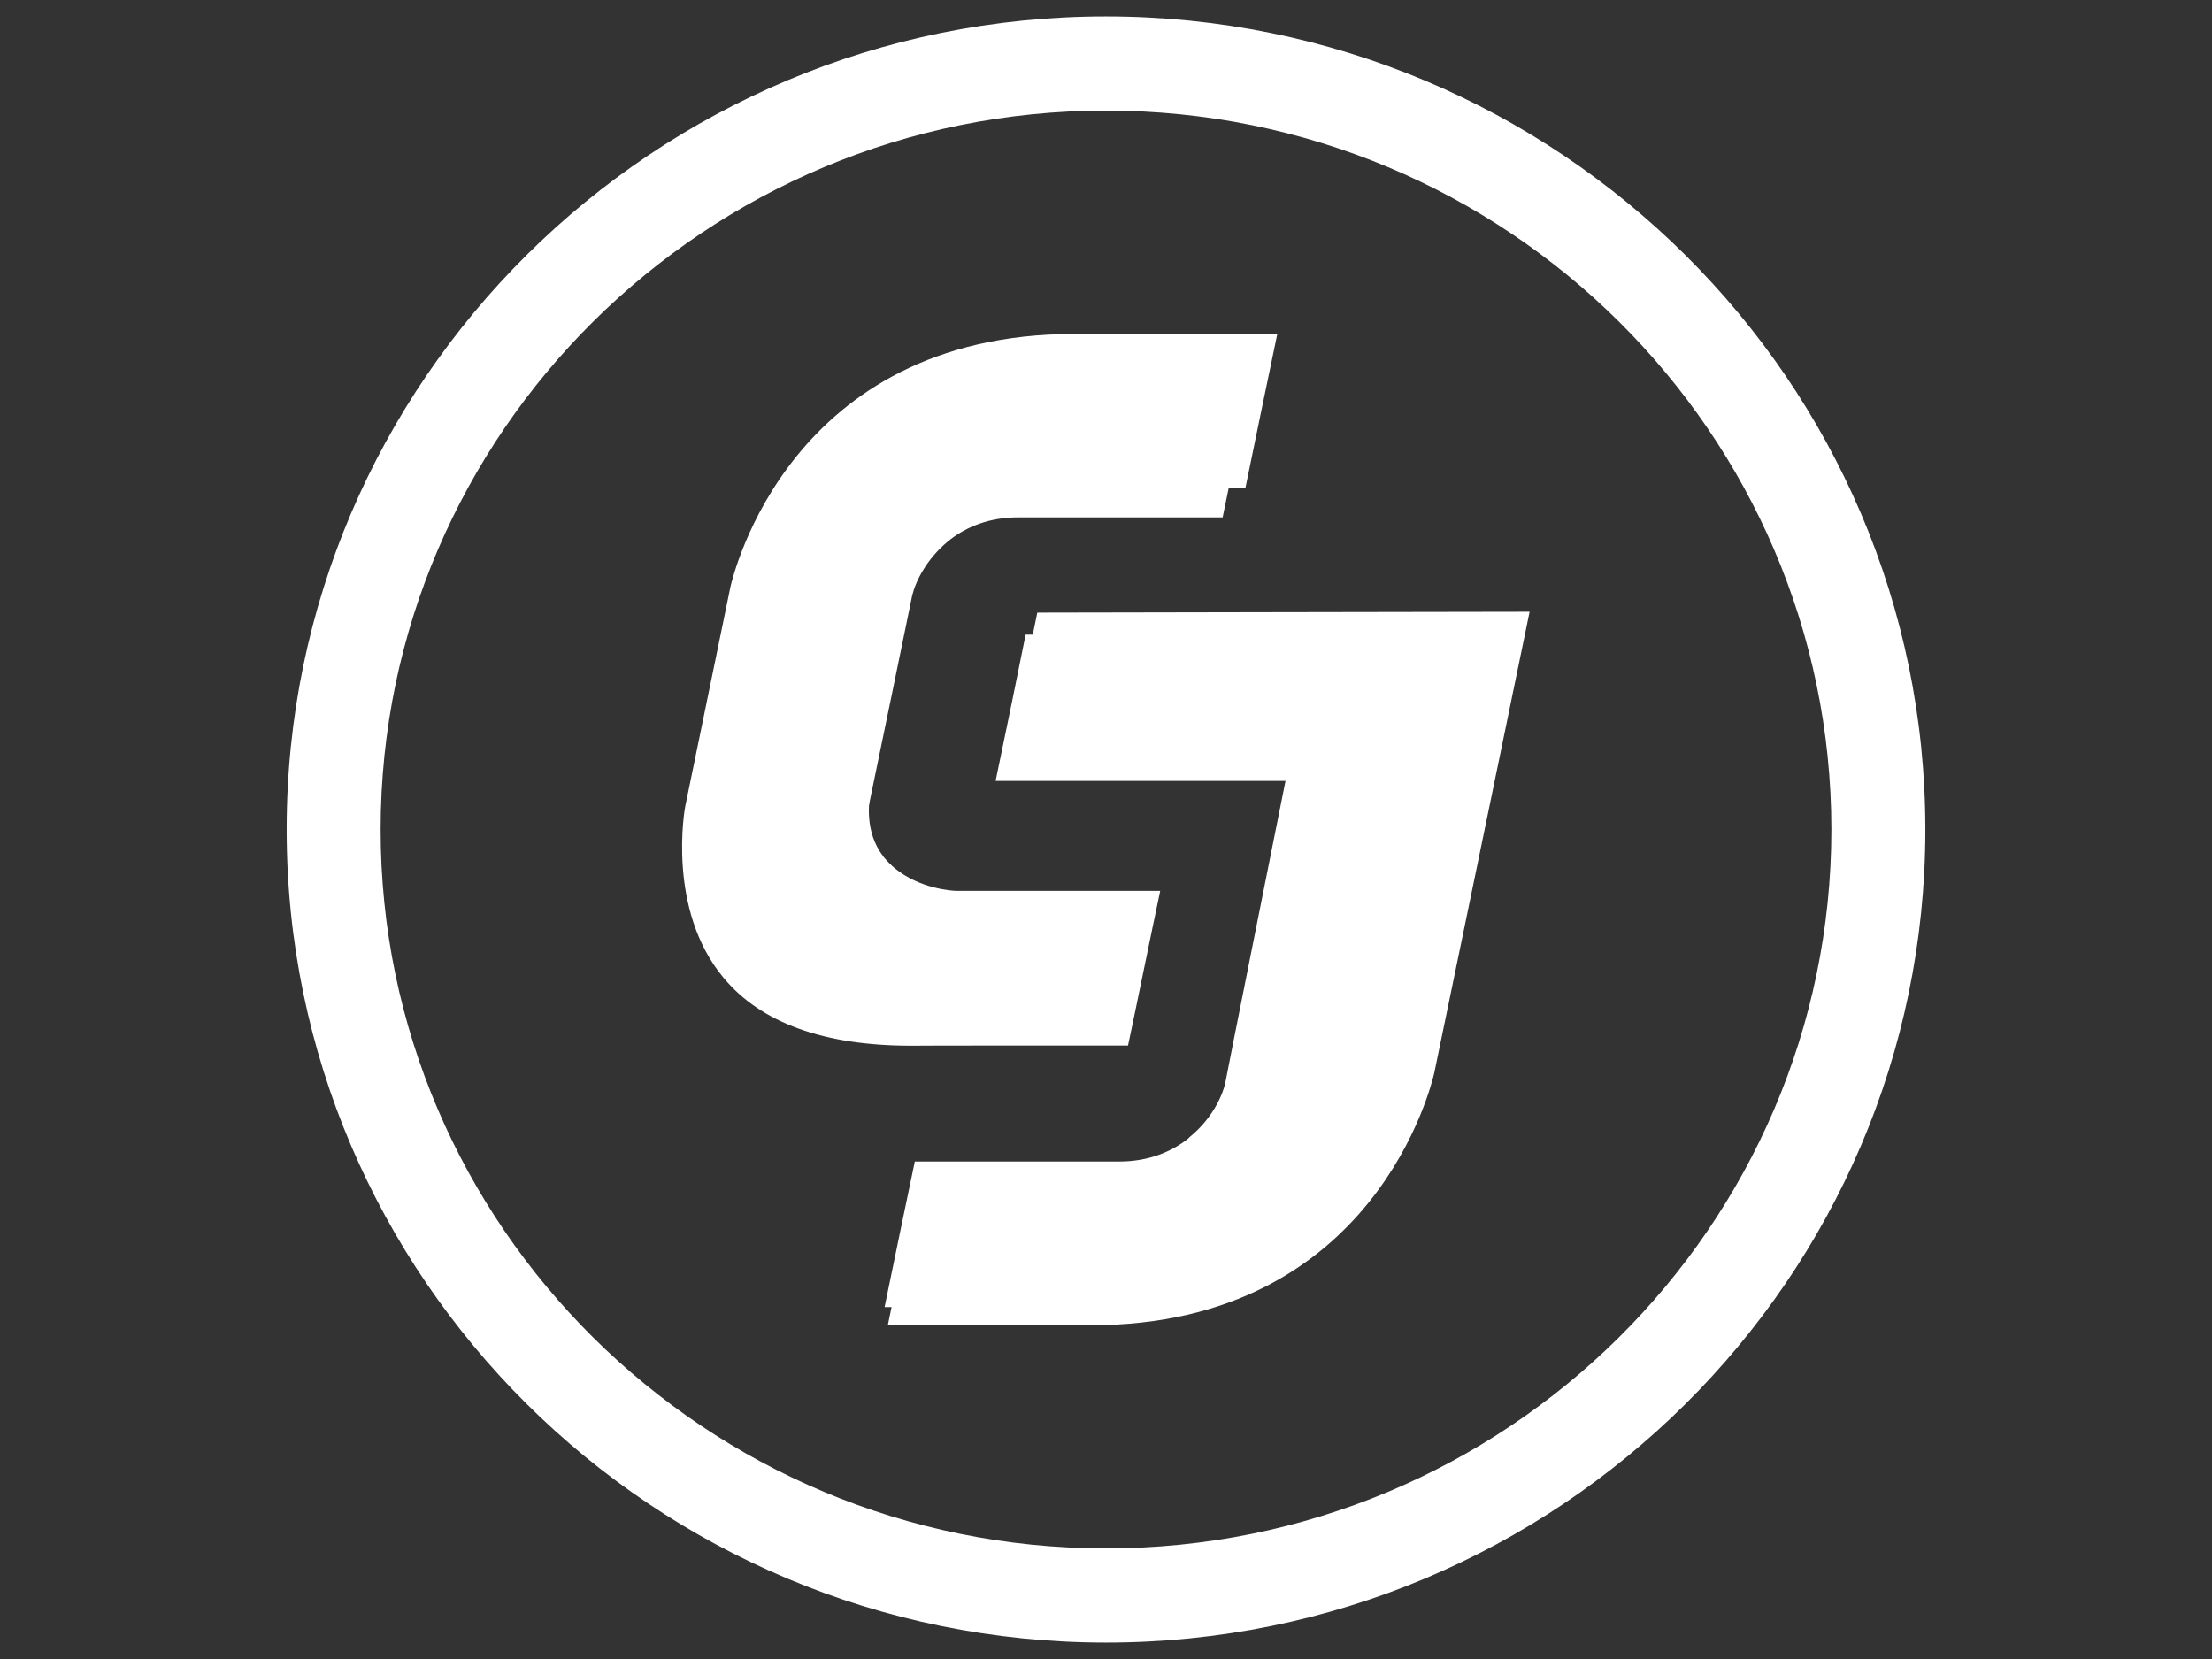 <?xml version="1.0" encoding="utf-8"?>
<!-- Generator: Adobe Illustrator 19.1.0, SVG Export Plug-In . SVG Version: 6.00 Build 0)  -->
<svg version="1.1" id="Layer_1" xmlns="http://www.w3.org/2000/svg" xmlns:xlink="http://www.w3.org/1999/xlink" x="0px" y="0px"
	 viewBox="-127 17 1024 768" style="enable-background:new -127 17 1024 768;" xml:space="preserve">
<rect x="-127" y="17" width="1024" height="768" fill="#333333" stroke="none"/>
<style type="text/css">
	.st0{fill:#FFFFFF;}
</style>
<g>
	<path class="st0" d="M338.4,372.3c28.5,0,142.3,0,142.3,0S451.1,520,451.1,520.6c-1.7,7.3-7.2,18.1-17.4,26.4l-1,0.8
		c-8,6.3-19,11.2-33.7,11.2c0,0-80.4,0-100.2,0c-3.2,15-10.5,50.4-14.8,71.5c26.2,0,93.9,0,93.9,0c132,0,158.1-112.5,159.1-117
		c0,0,37.7-182,44.1-213.3c-30.9,0-206.9,0.4-227.9,0.4C350.2,315.5,342.8,351.2,338.4,372.3z"/>
	<path class="st0" d="M395.2,501c3.2-14.9,10.4-50.4,14.9-71.6c-26.4,0-94.5,0-94.5,0c-2,0-16.7-1-28.2-10.3
		c-1.8-1.5-3.5-3.2-5.1-5.1c-0.2-0.2-0.3-0.3-0.4-0.6c-9-11.4-6.5-26.2-5.9-29.4c0,0,21.1-102.2,21.2-102.7
		c1.7-7.3,7.1-17.8,17.1-26.1l1.7-1.4c8.2-6.2,18.9-10.7,33.3-10.7c0,0,80.3,0,100.2,0c3.1-15.2,10.4-50.5,14.8-71.5
		c-26.2,0-93.9,0-93.9,0c-132.1,0-158,112.2-159.2,116.8l-21,102c-0.1,0.5-8.8,47.5,17.8,79.3c17.4,20.9,46.6,31.4,86.8,31.4
		C295,501,375.3,501,395.2,501z"/>
</g>
<g>
	<g>
		<path class="st0" d="M384.9,777.4C175.7,777.3,5.6,608.4,5.7,400.9C5.7,193.3,176,24.5,385.1,24.6
			c209.2,0.1,379.3,169,379.2,376.5C764.3,608.7,594.1,777.5,384.9,777.4z M385.1,68.2C200,68.1,49.3,217.4,49.2,400.9
			c-0.1,183.5,150.6,332.9,335.7,332.9c185.2,0.1,335.8-149.2,335.9-332.7C720.8,217.6,570.3,68.2,385.1,68.2z"/>
		<g>
			<path class="st0" d="M333.9,378.5c26.9,0,134.2,0,134.2,0s-27.9,139.3-27.9,139.9c-1.6,6.9-6.8,17.1-16.4,24.9l-0.9,0.9
				c-7.6,5.9-18,10.5-31.8,10.5c0,0-75.8,0-94.6,0c-3,14.1-9.9,47.5-14,67.4c24.7,0,88.5,0,88.5,0c124.6,0,149.2-106.1,150.1-110.4
				c0,0,35.7-171.7,41.7-201.2c-29.2,0-195.2,0.3-215,0.3C345,324.9,338.1,358.5,333.9,378.5z"/>
			<path class="st0" d="M387.5,499.9c3-14.1,9.8-47.5,14.1-67.6c-24.9,0-89.1,0-89.1,0c-1.9,0-15.8-0.9-26.6-9.7
				c-1.7-1.4-3.3-3-4.7-4.9c-0.2-0.1-0.3-0.2-0.4-0.5c-8.4-10.8-6.1-24.7-5.5-27.7c0,0,20-96.5,20-96.9c1.7-6.9,6.8-16.8,16.2-24.7
				l1.6-1.3c7.7-5.8,17.8-10.1,31.4-10.1c0,0,75.8,0,94.5,0c2.9-14.3,9.9-47.6,13.9-67.4c-24.7,0-88.6,0-88.6,0
				c-124.6,0-149.1,105.8-150.2,110.2l-19.8,96.2c-0.1,0.5-8.3,44.8,16.8,74.8c16.4,19.7,43.9,29.6,81.9,29.6
				C293,499.8,368.7,499.9,387.5,499.9z"/>
		</g>
	</g>
</g>
</svg>
